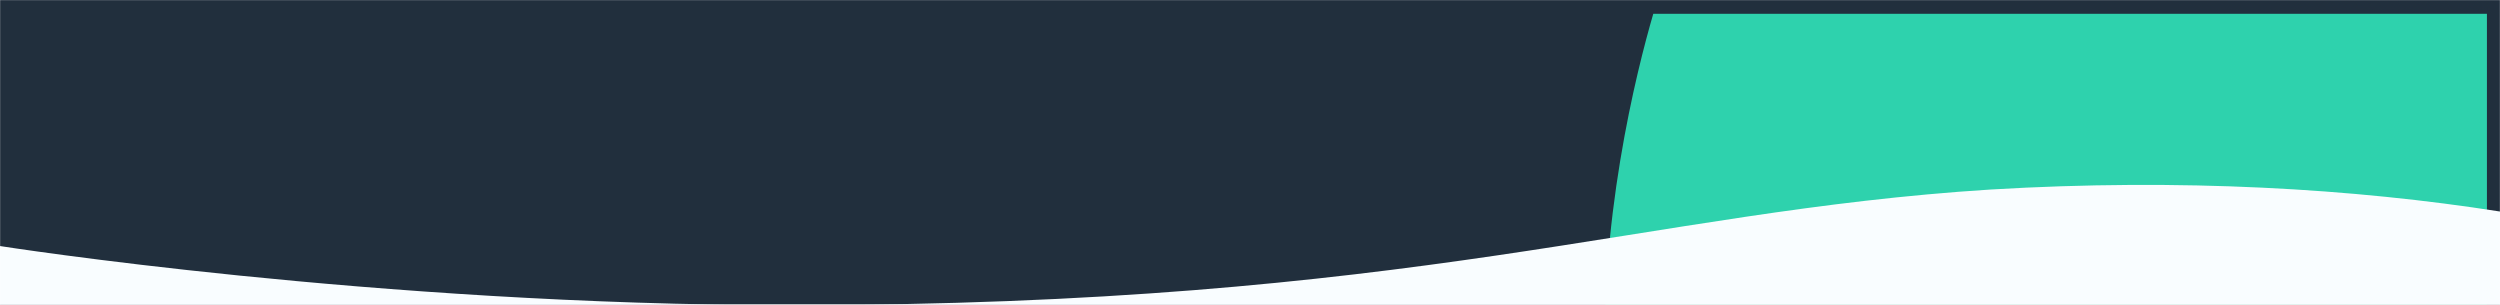 <svg width="1920" height="234" viewBox="0 0 1920 234" fill="none" xmlns="http://www.w3.org/2000/svg">
<mask id="mask0" mask-type="alpha" maskUnits="userSpaceOnUse" x="0" y="0" width="1920" height="234">
<rect width="1920" height="234" fill="#C4C4C4"/>
</mask>
<g mask="url(#mask0)">
<rect width="1920" height="234" fill="#212F3D"/>
<g filter="url(#filter0_d)">
<path d="M1426.32 599.703C1158.79 475.172 1254.46 87.312 1279.71 0.612H1919.96V546.771C1774.56 617.051 1584.34 673.259 1426.32 599.703Z" fill="#2ED2AD"/>
</g>
<path d="M1528.67 145.563C1675.33 136.81 1807.87 144.843 1920 162.457V234.364H0V188.965C0 188.965 288.667 234.364 606.667 234.364C1088.67 234.364 1262.67 162.457 1528.67 145.563Z" fill="#F9FDFF"/>
</g>
<defs>
<filter id="filter0_d" x="1162.36" y="-59.388" width="817.608" height="773.677" filterUnits="userSpaceOnUse" color-interpolation-filters="sRGB">
<feFlood flood-opacity="0" result="BackgroundImageFix"/>
<feColorMatrix in="SourceAlpha" type="matrix" values="0 0 0 0 0 0 0 0 0 0 0 0 0 0 0 0 0 0 127 0" result="hardAlpha"/>
<feOffset dx="-10" dy="10"/>
<feGaussianBlur stdDeviation="35"/>
<feColorMatrix type="matrix" values="0 0 0 0 0.02 0 0 0 0 0.129 0 0 0 0 0.161 0 0 0 1 0"/>
<feBlend mode="normal" in2="BackgroundImageFix" result="effect1_dropShadow"/>
<feBlend mode="normal" in="SourceGraphic" in2="effect1_dropShadow" result="shape"/>
</filter>
</defs>
</svg>
